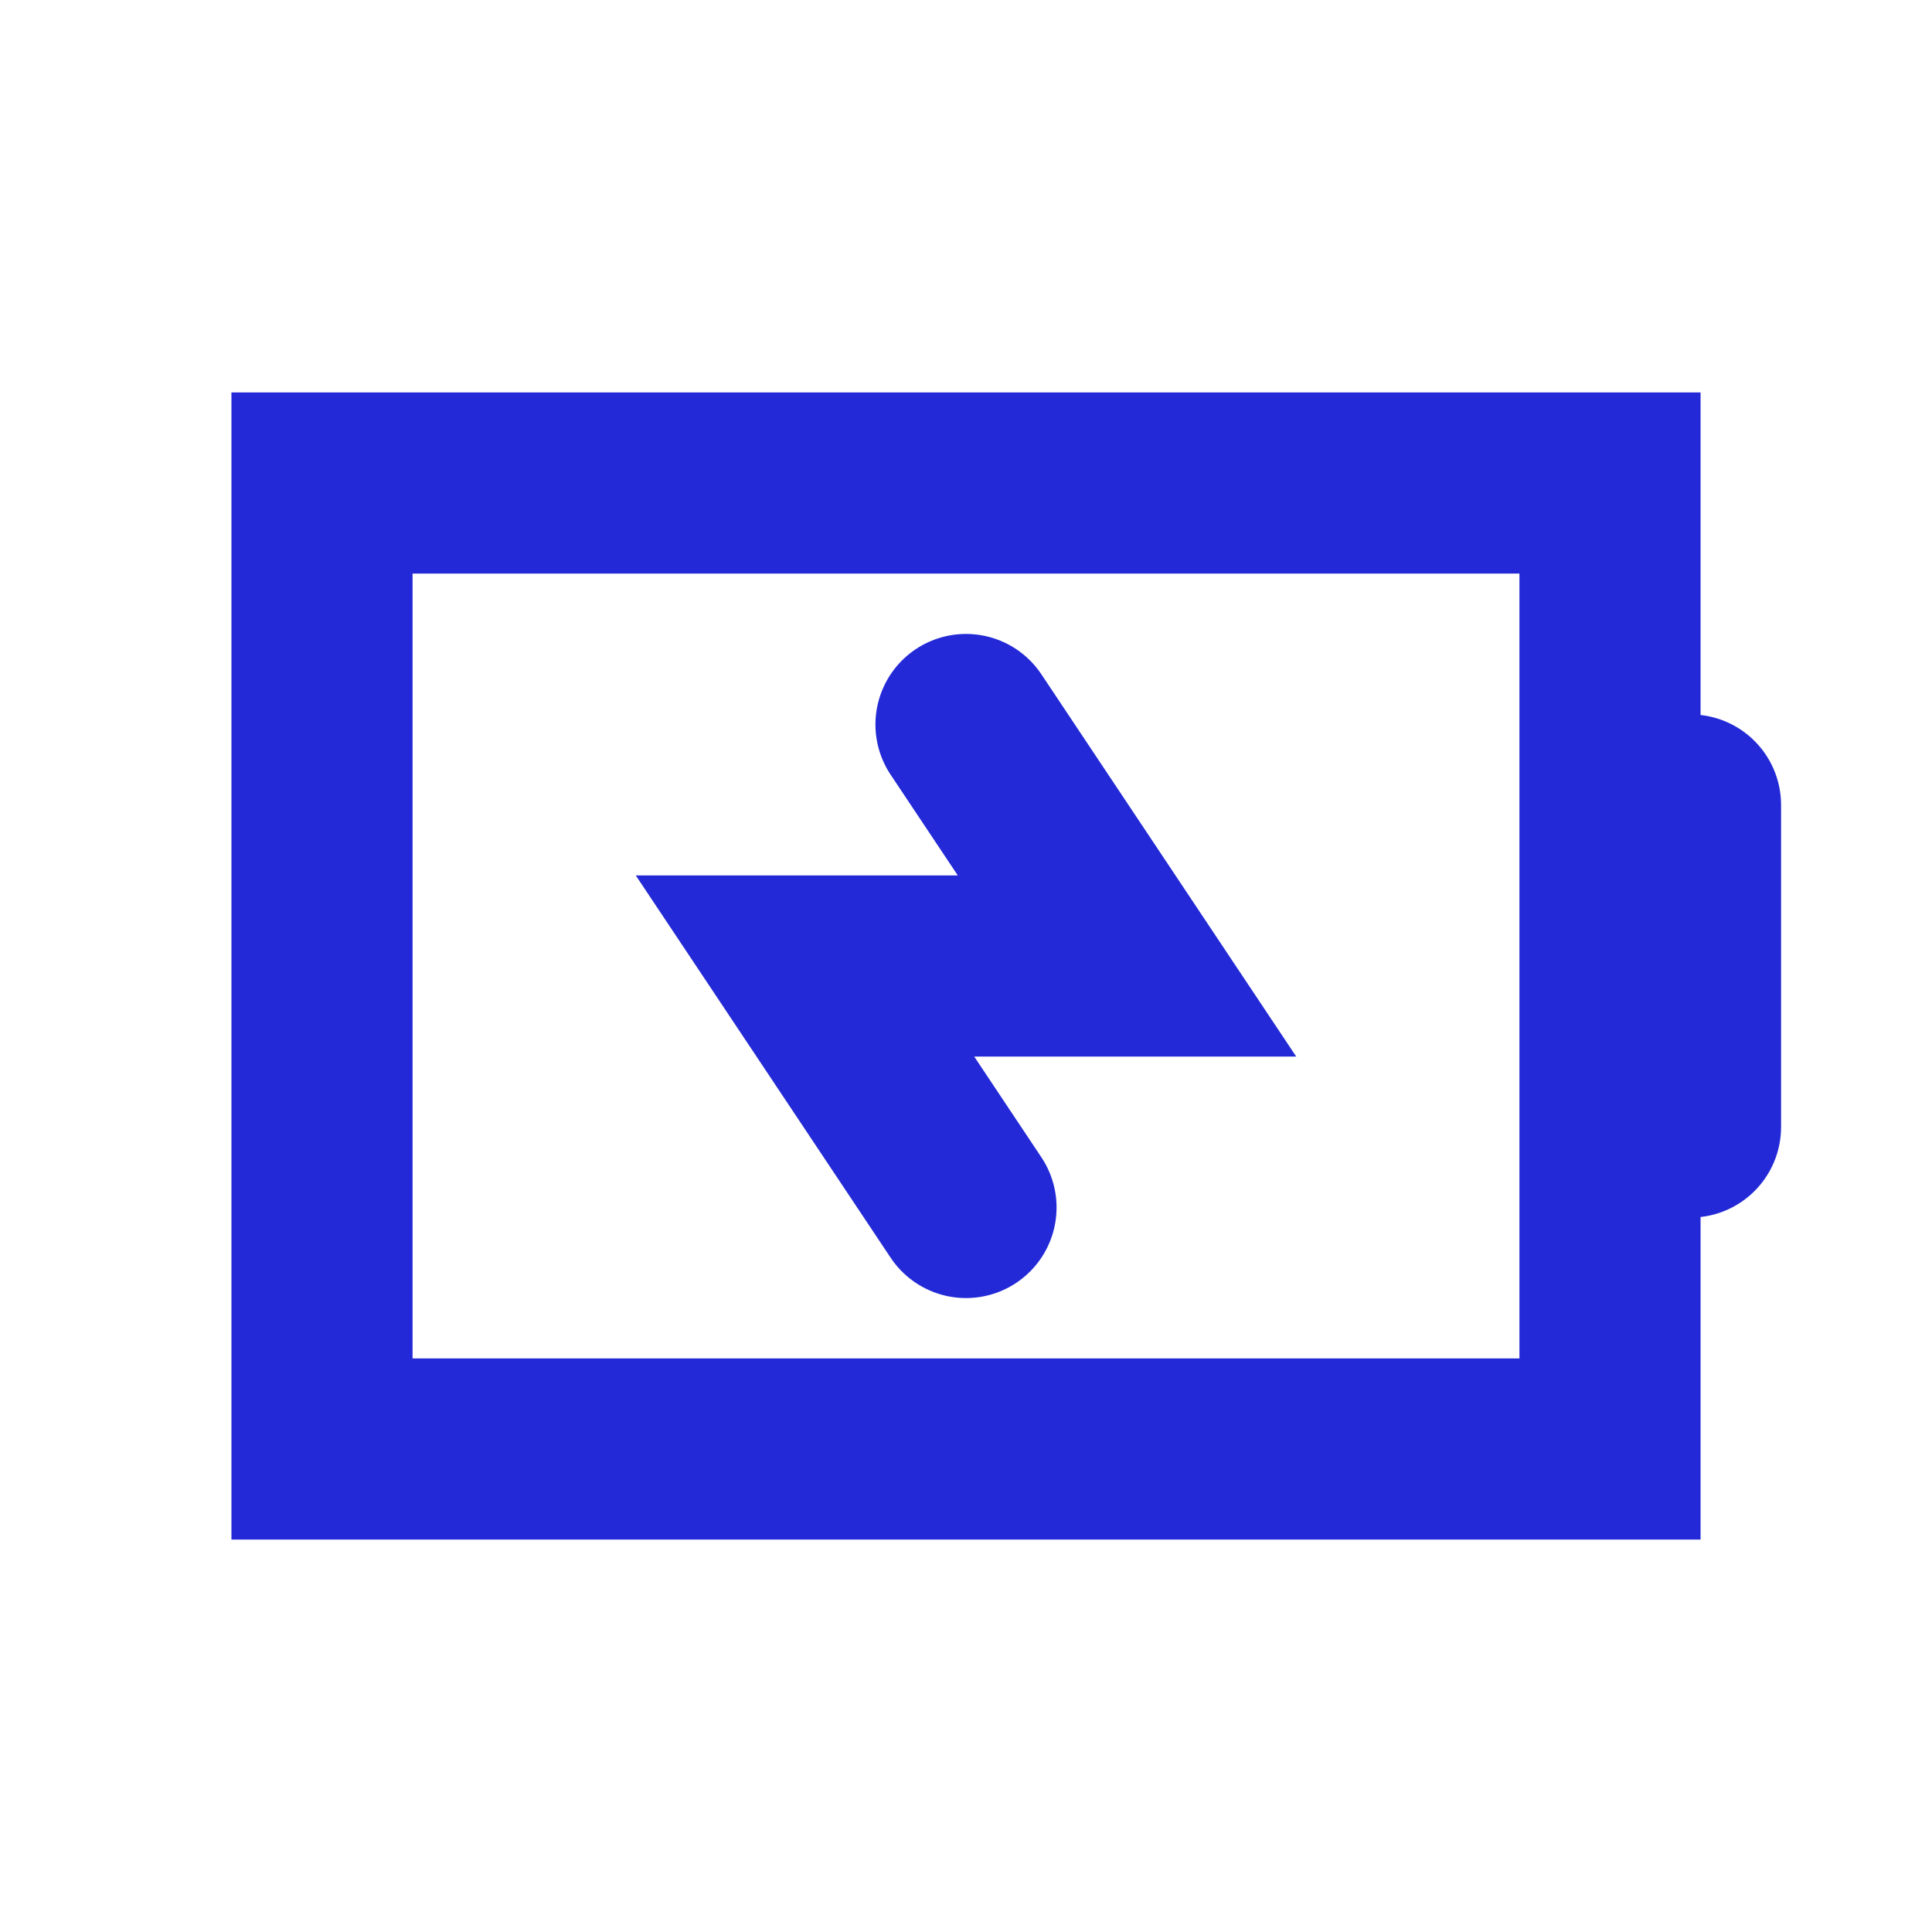 <svg role="img" xmlns="http://www.w3.org/2000/svg" width="32px" height="32px" viewBox="0 0 24 24" aria-labelledby="batteryChargingIconTitle" stroke="#2329D6" stroke-width="2.25" stroke-linecap="round" stroke-linejoin="miter" fill="none" color="#2329D6"> <title id="batteryChargingIconTitle">BatteryCharging</title> <path d="M21 14v-4"/> <path d="M20 6H4v12h16z"/> <polyline points="12 9 14 12 10 12 12 15"/> </svg>